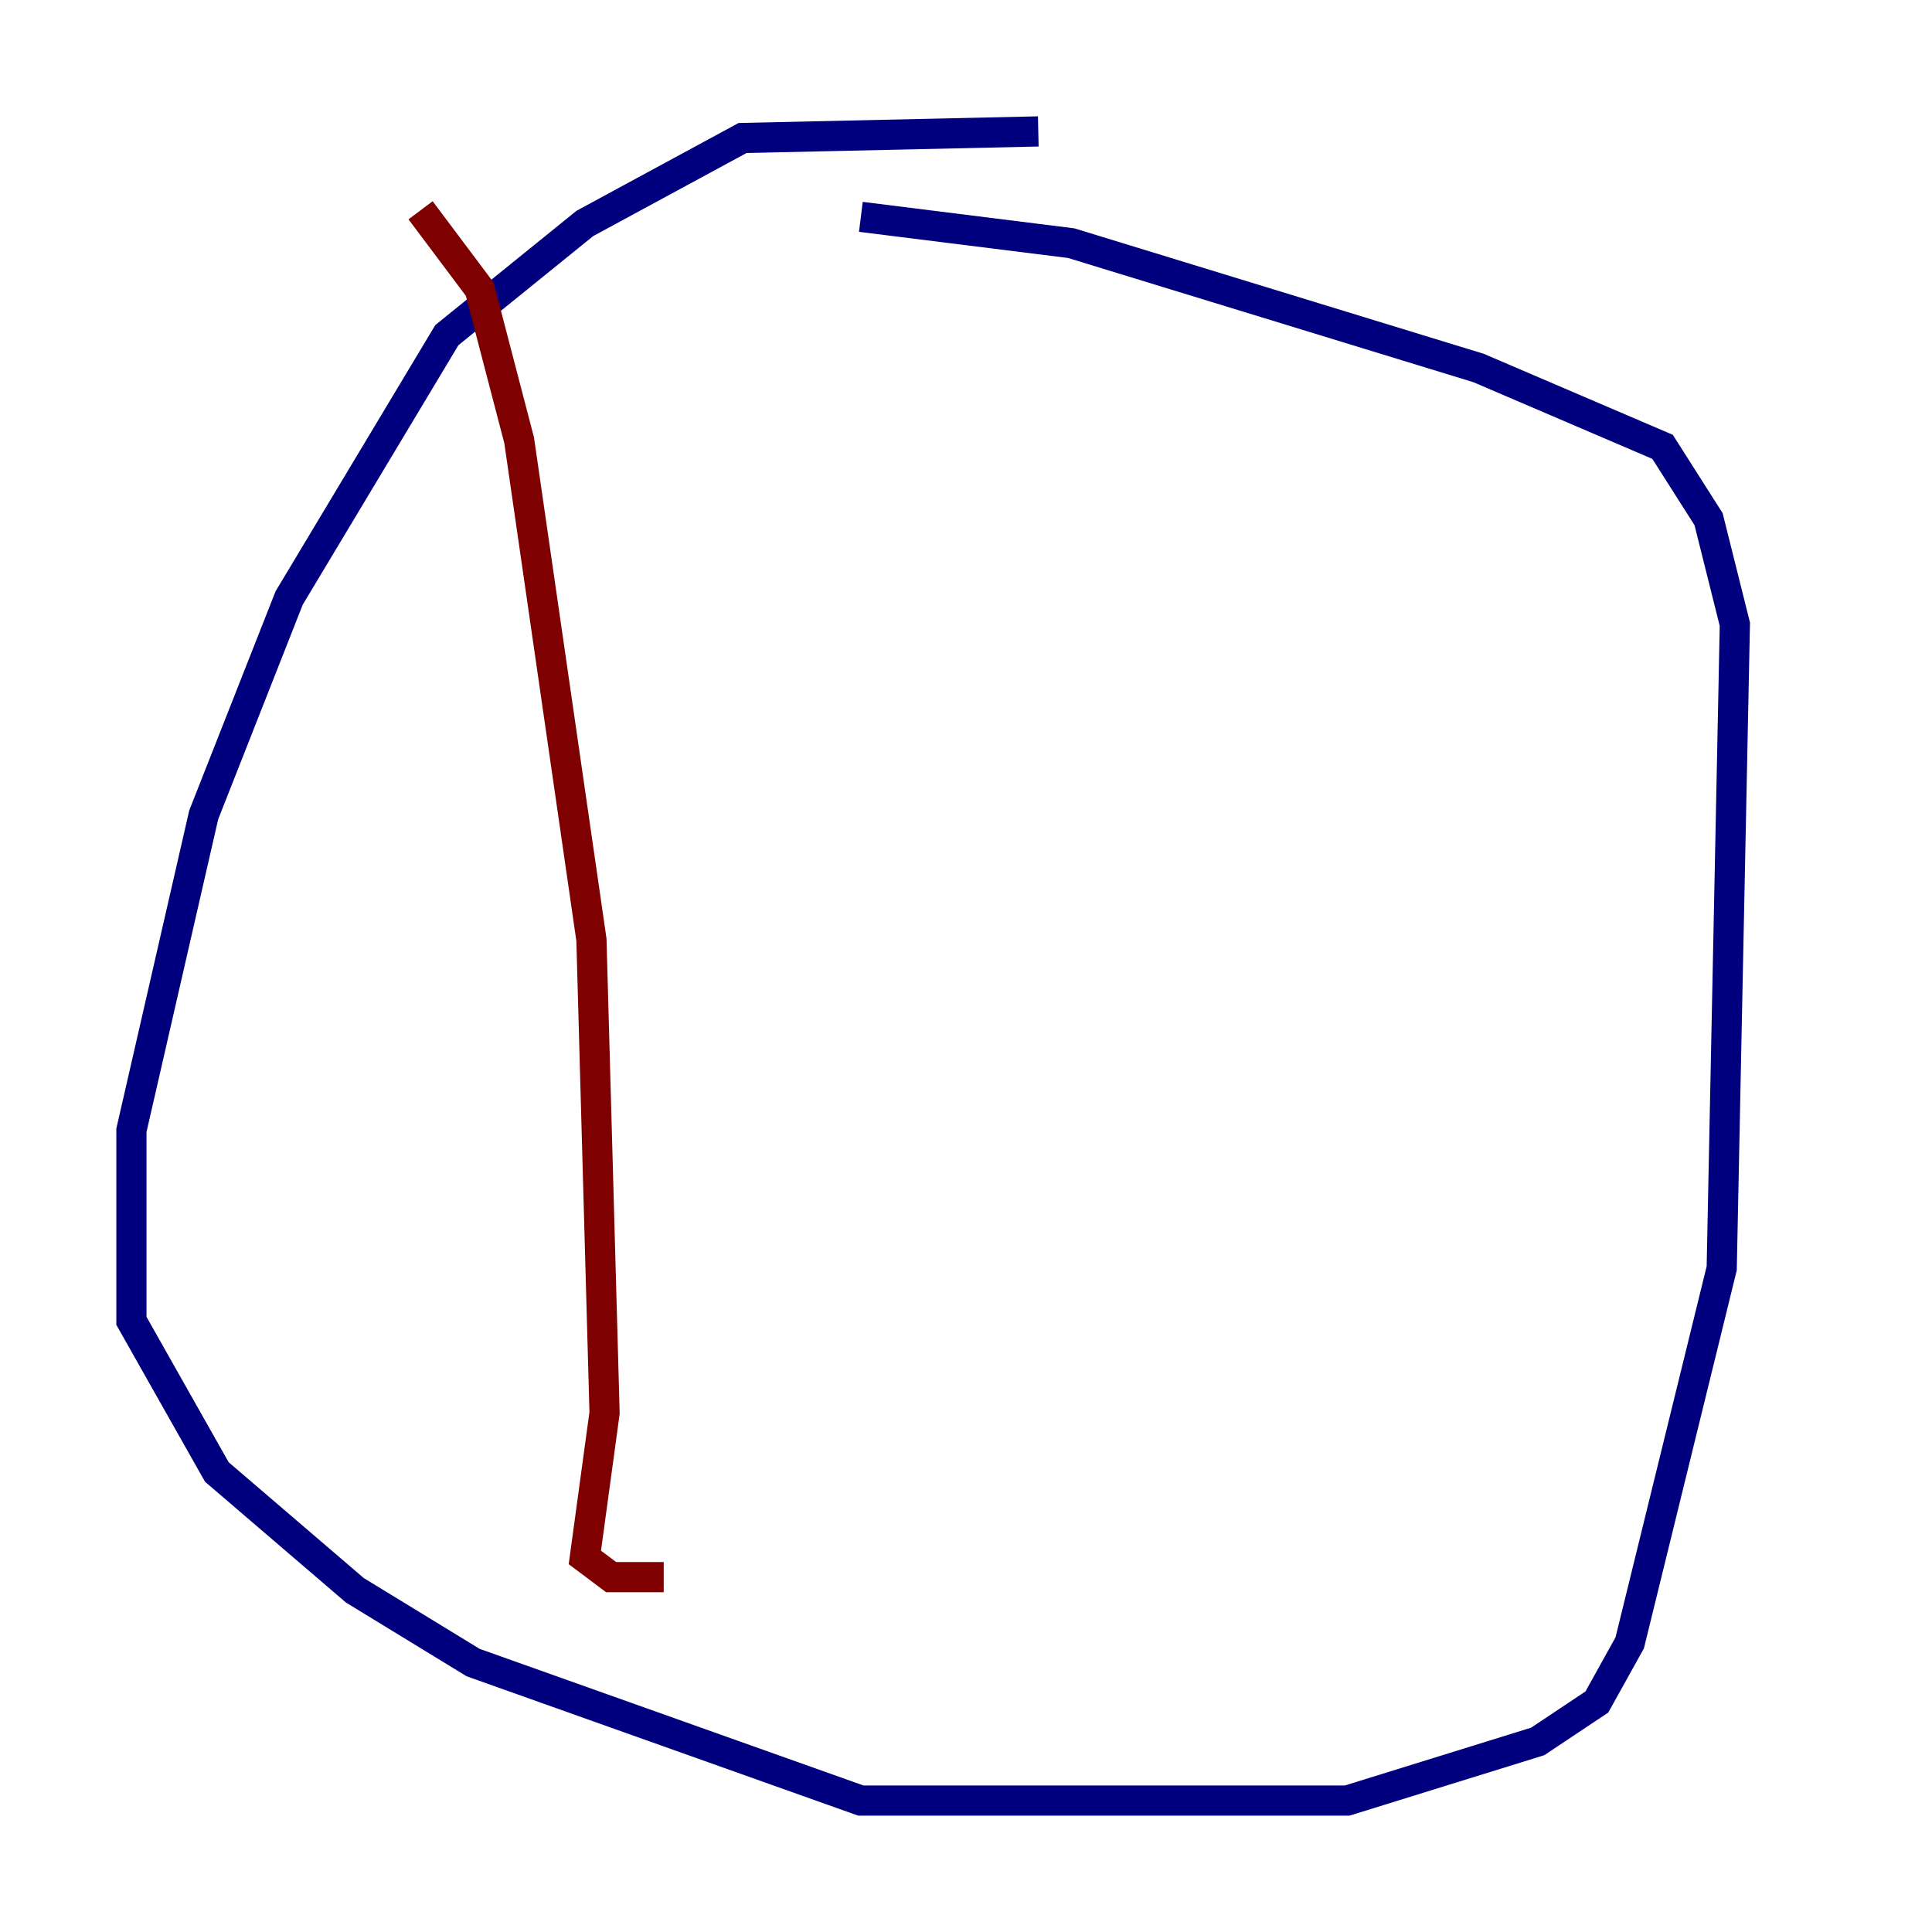 <?xml version="1.0" encoding="utf-8" ?>
<svg baseProfile="tiny" height="128" version="1.2" viewBox="0,0,128,128" width="128" xmlns="http://www.w3.org/2000/svg" xmlns:ev="http://www.w3.org/2001/xml-events" xmlns:xlink="http://www.w3.org/1999/xlink"><defs /><polyline fill="none" points="68.789,8.707 49.197,9.143 38.748,14.803 29.605,22.204 19.157,39.619 13.497,53.986 8.707,74.884 8.707,87.51 14.367,97.524 23.51,105.361 31.347,110.15 57.034,119.293 89.252,119.293 101.878,115.374 105.796,112.762 107.973,108.844 114.068,84.027 114.939,41.361 113.197,34.395 110.15,29.605 97.959,24.381 70.966,16.109 57.034,14.367" stroke="#00007f" stroke-width="2" /><polyline fill="none" points="27.864,13.932 31.782,19.157 34.395,29.17 39.184,62.258 40.054,93.605 38.748,103.184 40.49,104.49 43.973,104.49" stroke="#7f0000" stroke-width="2" /></svg>